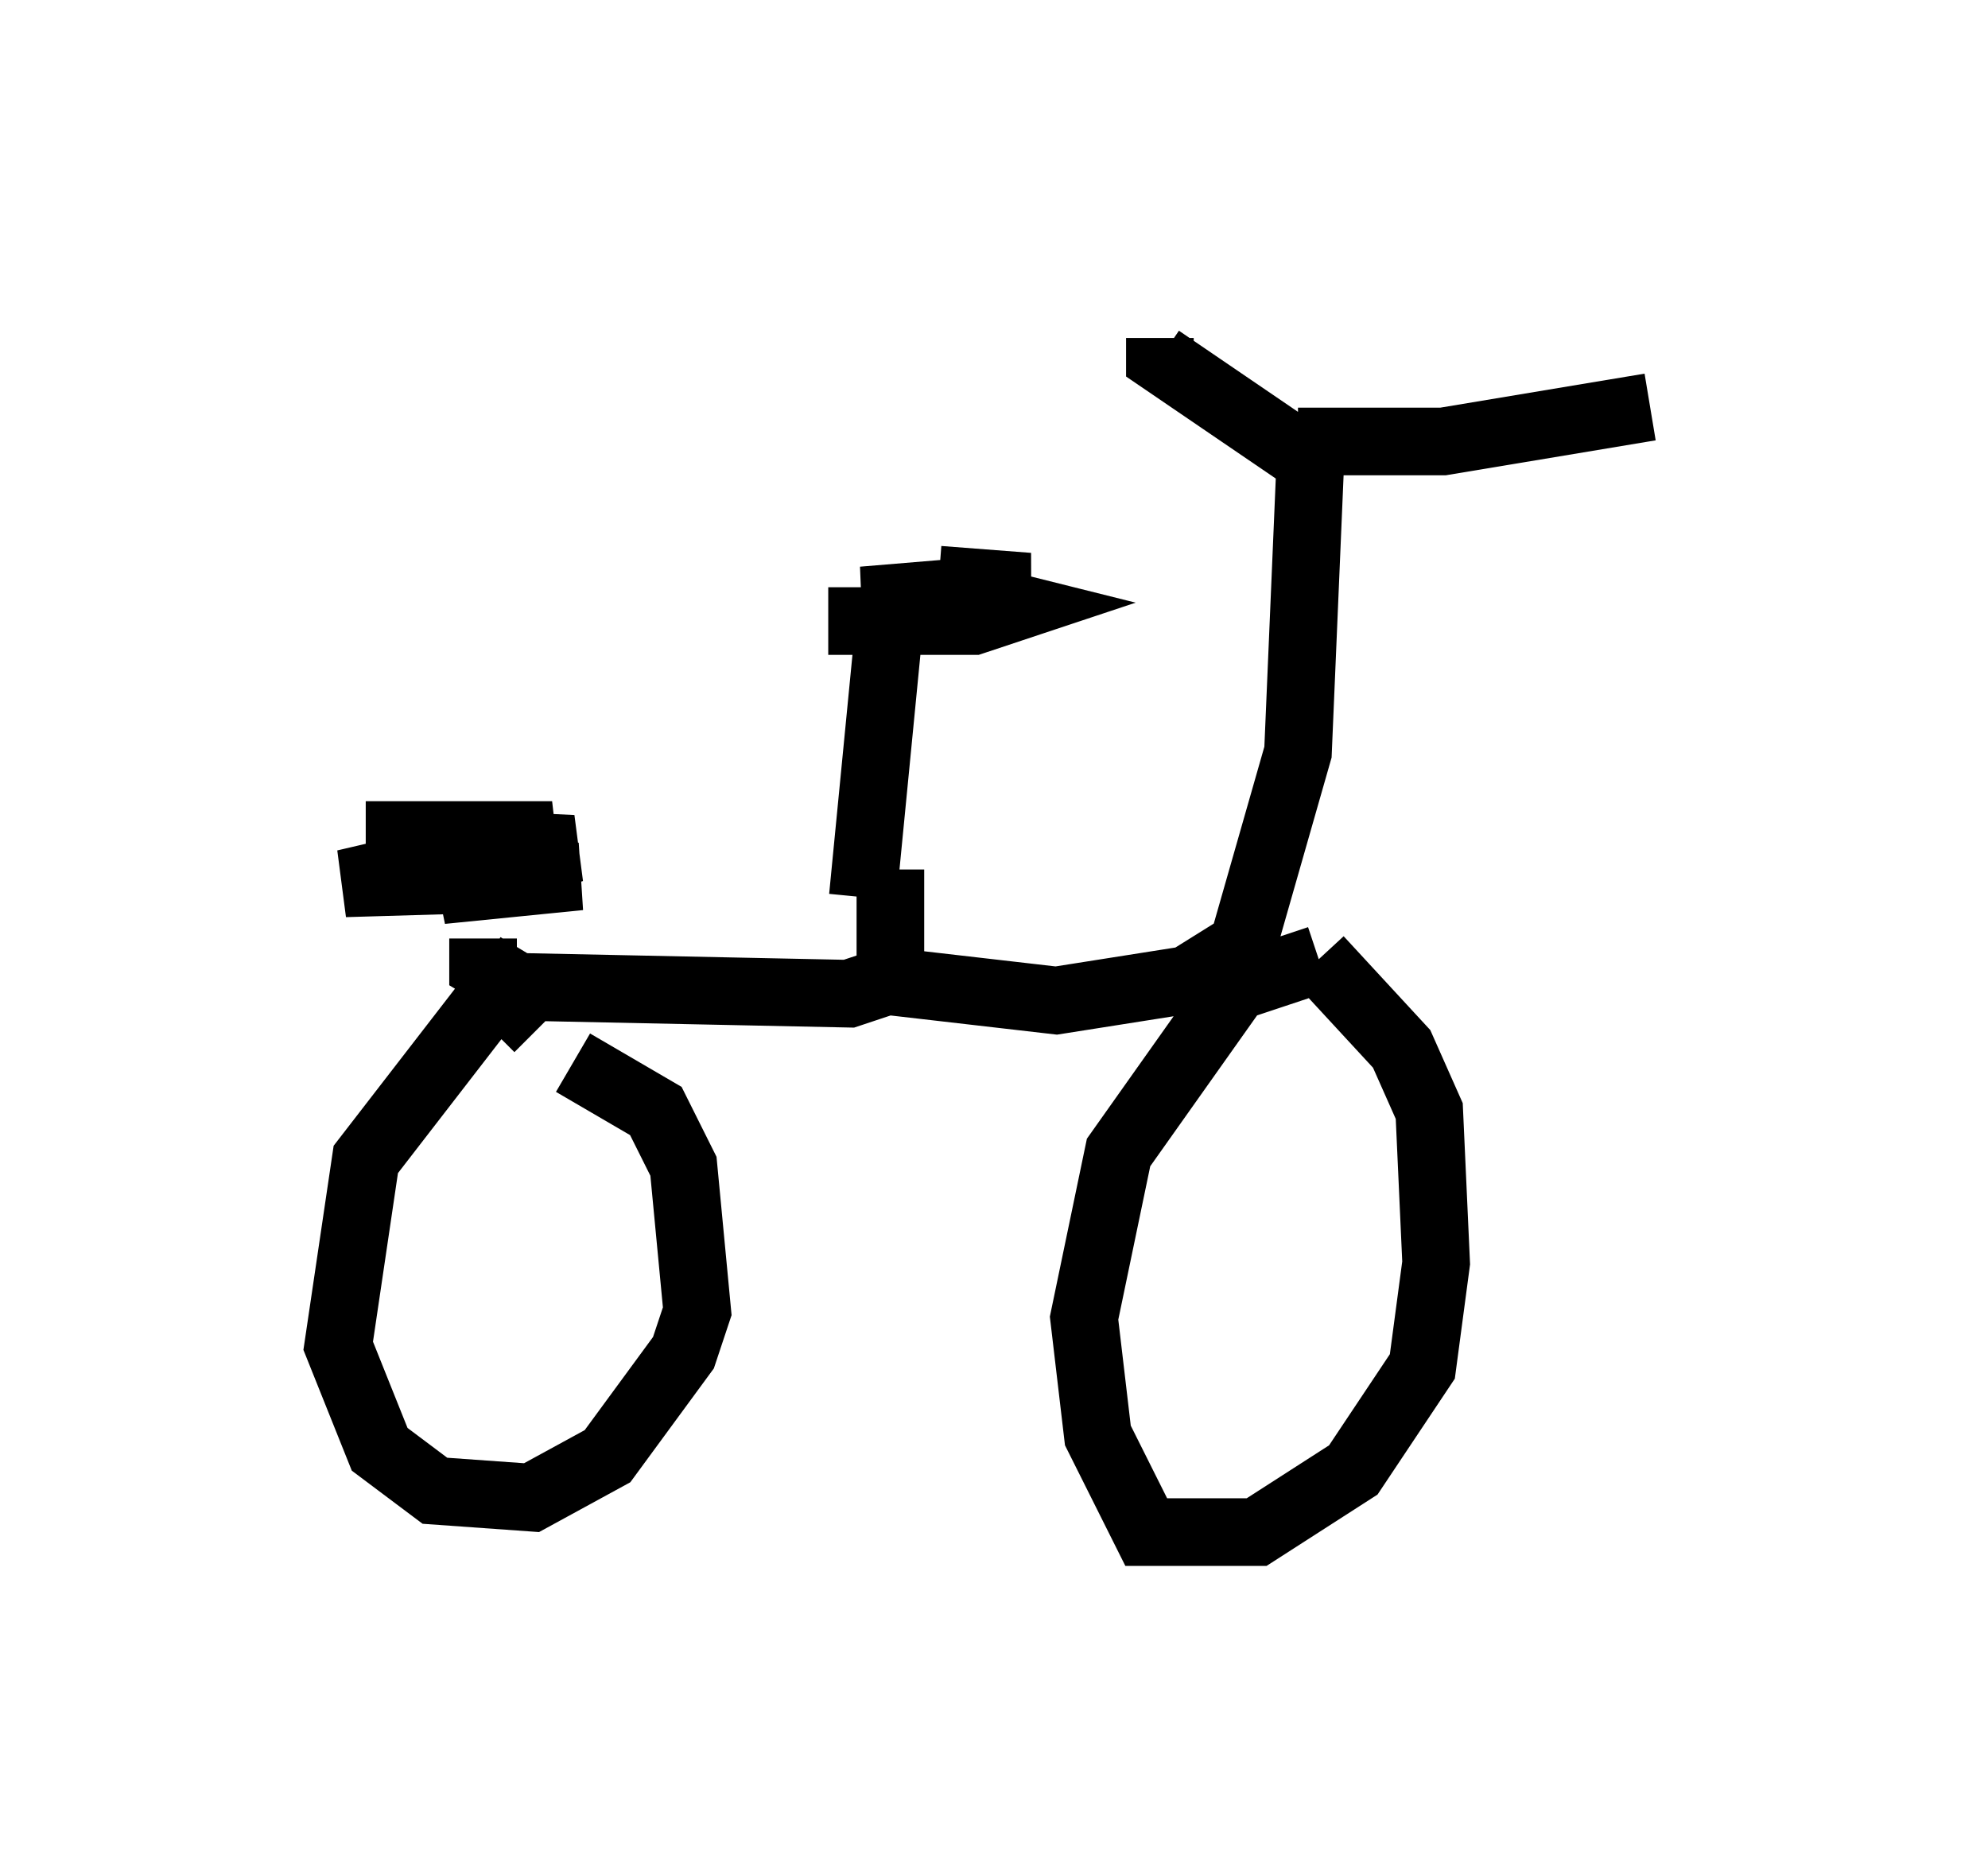 <?xml version="1.0" encoding="utf-8" ?>
<svg baseProfile="full" height="27.661" version="1.1" width="29.396" xmlns="http://www.w3.org/2000/svg" xmlns:ev="http://www.w3.org/2001/xml-events" xmlns:xlink="http://www.w3.org/1999/xlink"><defs /><rect fill="white" height="27.661" width="29.396" x="0" y="0" /><path d="M11.533, 8.777 m2.348, -0.204 l1.327, 0.102 -2.45, 0.204 l1.838, 0.0 0.408, 0.102 l-0.613, 0.204 -2.144, 0.0 m0.919, -0.102 l-0.408, 4.185 m-5.41, -0.919 l-1.94, 0.0 2.756, 0.0 l-3.063, 0.715 3.471, -0.102 l-2.042, 0.204 1.94, -0.613 l-2.144, -0.102 m0.817, 1.429 l0.0, 0.408 0.51, 0.306 l4.9, 0.102 0.613, -0.204 l0.0, -1.633 m-5.206, 2.348 l-0.408, -0.408 -0.408, 0.102 l-1.735, 2.246 -0.408, 2.756 l0.613, 1.531 0.817, 0.613 l1.429, 0.102 1.123, -0.613 l1.123, -1.531 0.204, -0.613 l-0.204, -2.144 -0.408, -0.817 l-1.225, -0.715 m4.492, -1.225 l2.654, 0.306 1.94, -0.306 l0.817, -0.51 0.817, -2.858 l0.204, -4.798 m0.0, 0.51 l-2.246, -1.531 0.0, -0.306 m2.042, 1.531 l2.144, 0.0 3.063, -0.51 m-4.9, 8.167 l-1.225, 0.408 -1.735, 2.45 l-0.51, 2.45 0.204, 1.735 l0.715, 1.429 1.633, 0.0 l1.429, -0.919 1.021, -1.531 l0.204, -1.531 -0.102, -2.246 l-0.408, -0.919 -1.225, -1.327 " fill="none" stroke="black" stroke-width="1" /></svg>